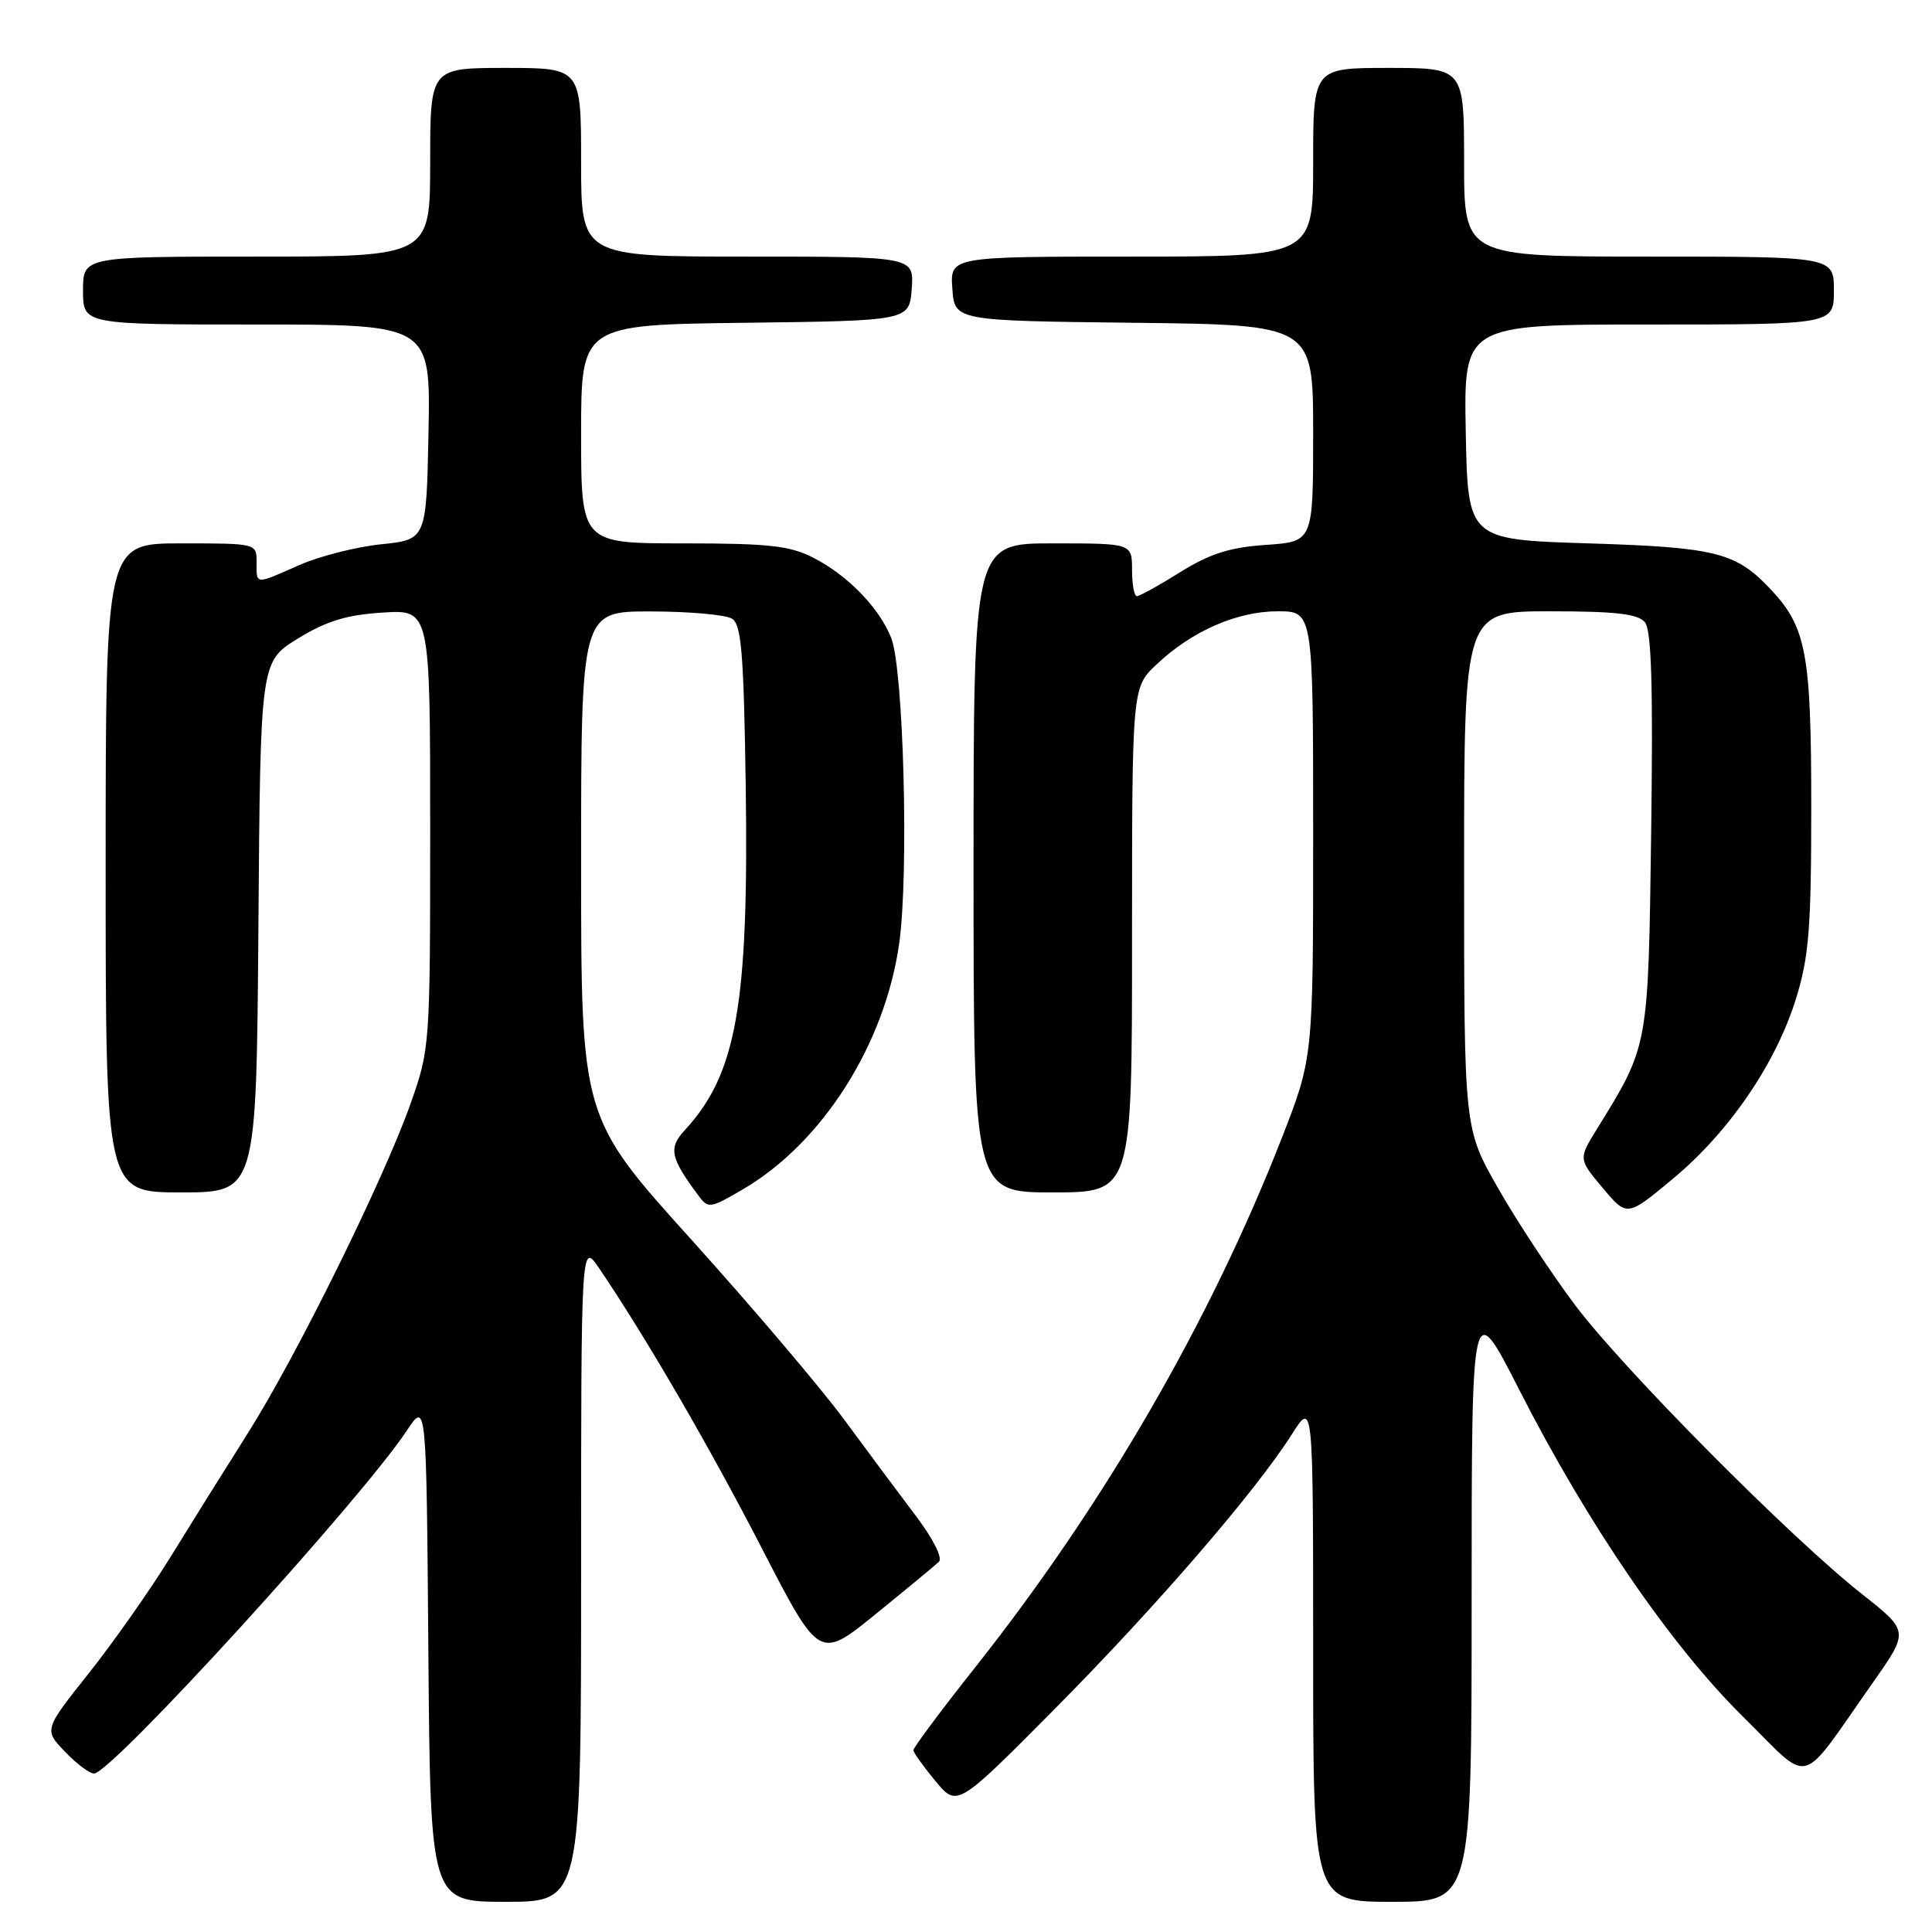 <?xml version="1.0" encoding="UTF-8" standalone="no"?>
<!DOCTYPE svg PUBLIC "-//W3C//DTD SVG 1.1//EN" "http://www.w3.org/Graphics/SVG/1.1/DTD/svg11.dtd" >
<svg xmlns="http://www.w3.org/2000/svg" xmlns:xlink="http://www.w3.org/1999/xlink" version="1.1" viewBox="0 0 256 256">
 <g >
 <path fill="currentColor"
d=" M 77.00 208.27 C 77.00 164.54 77.00 164.54 79.40 168.07 C 85.47 177.00 94.04 191.74 100.98 205.22 C 108.57 219.93 108.57 219.93 116.04 213.87 C 120.14 210.54 123.91 207.42 124.41 206.95 C 124.94 206.45 123.65 203.89 121.30 200.79 C 119.10 197.88 114.81 192.12 111.78 188.00 C 108.74 183.88 99.67 173.20 91.63 164.28 C 77.00 148.07 77.00 148.07 77.00 114.53 C 77.00 81.00 77.00 81.00 86.25 81.02 C 91.34 81.02 96.17 81.46 97.00 81.98 C 98.24 82.76 98.55 86.58 98.81 103.93 C 99.23 133.12 97.61 142.31 90.74 149.75 C 88.55 152.11 88.82 153.42 92.51 158.37 C 93.85 160.18 94.05 160.16 98.46 157.58 C 108.99 151.41 117.27 138.36 119.15 124.99 C 120.45 115.76 119.73 88.59 118.08 84.50 C 116.47 80.50 112.34 76.25 107.79 73.91 C 104.68 72.31 101.90 72.00 90.54 72.00 C 77.00 72.00 77.00 72.00 77.00 57.52 C 77.00 43.04 77.00 43.04 98.75 42.77 C 120.50 42.50 120.50 42.50 120.81 38.25 C 121.11 34.00 121.11 34.00 99.06 34.00 C 77.00 34.00 77.00 34.00 77.00 21.50 C 77.00 9.00 77.00 9.00 67.00 9.00 C 57.00 9.00 57.00 9.00 57.00 21.50 C 57.00 34.00 57.00 34.00 34.00 34.00 C 11.00 34.00 11.00 34.00 11.00 38.50 C 11.00 43.00 11.00 43.00 34.03 43.00 C 57.05 43.00 57.05 43.00 56.78 57.25 C 56.50 71.50 56.50 71.50 50.50 72.12 C 47.20 72.46 42.33 73.70 39.67 74.87 C 33.71 77.50 34.00 77.51 34.00 74.50 C 34.00 72.00 34.00 72.00 24.00 72.00 C 14.00 72.00 14.00 72.00 14.00 115.00 C 14.00 158.00 14.00 158.00 23.99 158.00 C 33.97 158.00 33.97 158.00 34.24 122.83 C 34.50 87.67 34.50 87.67 39.46 84.62 C 43.25 82.29 45.92 81.47 50.71 81.17 C 57.00 80.77 57.00 80.77 57.00 109.82 C 57.00 138.52 56.97 138.97 54.42 146.19 C 50.83 156.34 39.24 179.81 32.78 190.00 C 29.82 194.68 25.22 202.04 22.56 206.36 C 19.90 210.68 15.04 217.59 11.77 221.71 C 5.82 229.20 5.82 229.20 8.60 232.10 C 10.12 233.69 11.86 235.00 12.46 235.00 C 14.76 235.00 47.80 198.77 53.90 189.57 C 56.50 185.64 56.50 185.64 56.76 218.82 C 57.03 252.00 57.03 252.00 67.01 252.00 C 77.00 252.00 77.00 252.00 77.00 208.27 Z  M 195.00 211.89 C 195.00 171.78 195.00 171.78 201.30 184.14 C 210.36 201.93 221.41 218.07 230.99 227.50 C 240.23 236.60 238.16 237.16 248.23 222.86 C 252.95 216.14 252.95 216.14 246.73 211.23 C 237.19 203.70 215.07 181.41 208.67 172.88 C 205.53 168.69 200.94 161.73 198.48 157.40 C 194.00 149.55 194.00 149.55 194.00 115.27 C 194.00 81.00 194.00 81.00 205.38 81.00 C 214.07 81.00 217.04 81.34 217.95 82.44 C 218.83 83.51 219.05 90.79 218.79 110.19 C 218.40 138.86 218.47 138.48 211.64 149.54 C 209.14 153.57 209.14 153.57 212.37 157.41 C 215.59 161.25 215.59 161.25 221.66 156.20 C 229.13 149.99 235.33 140.91 237.99 132.29 C 239.70 126.75 240.00 122.99 240.00 106.86 C 240.00 86.68 239.35 83.14 234.70 78.17 C 230.05 73.19 227.47 72.53 210.50 72.00 C 194.50 71.50 194.50 71.50 194.22 57.25 C 193.95 43.00 193.95 43.00 218.47 43.00 C 243.00 43.00 243.00 43.00 243.00 38.50 C 243.00 34.00 243.00 34.00 218.50 34.00 C 194.00 34.00 194.00 34.00 194.00 21.50 C 194.00 9.00 194.00 9.00 184.00 9.00 C 174.00 9.00 174.00 9.00 174.00 21.50 C 174.00 34.00 174.00 34.00 149.94 34.00 C 125.89 34.00 125.89 34.00 126.19 38.25 C 126.50 42.50 126.50 42.50 150.25 42.77 C 174.00 43.04 174.00 43.04 174.00 57.40 C 174.00 71.77 174.00 71.77 167.75 72.20 C 162.94 72.53 160.33 73.36 156.39 75.81 C 153.58 77.57 150.99 79.00 150.64 79.00 C 150.29 79.00 150.00 77.42 150.00 75.50 C 150.00 72.00 150.00 72.00 139.50 72.00 C 129.00 72.00 129.00 72.00 129.00 115.00 C 129.00 158.00 129.00 158.00 139.50 158.00 C 150.00 158.00 150.00 158.00 150.00 124.55 C 150.00 91.10 150.00 91.10 153.25 88.04 C 157.94 83.61 163.91 81.00 169.32 81.00 C 174.00 81.00 174.00 81.00 174.00 110.58 C 174.00 140.15 174.00 140.15 169.83 150.83 C 160.31 175.16 146.31 199.34 129.25 220.89 C 124.71 226.62 121.01 231.58 121.03 231.91 C 121.04 232.23 122.35 234.07 123.94 235.99 C 126.83 239.47 126.83 239.47 139.71 226.49 C 153.17 212.92 166.37 197.63 171.18 190.05 C 174.00 185.61 174.00 185.61 174.00 218.80 C 174.00 252.00 174.00 252.00 184.50 252.00 C 195.00 252.00 195.00 252.00 195.00 211.89 Z "/>
</g>
</svg>